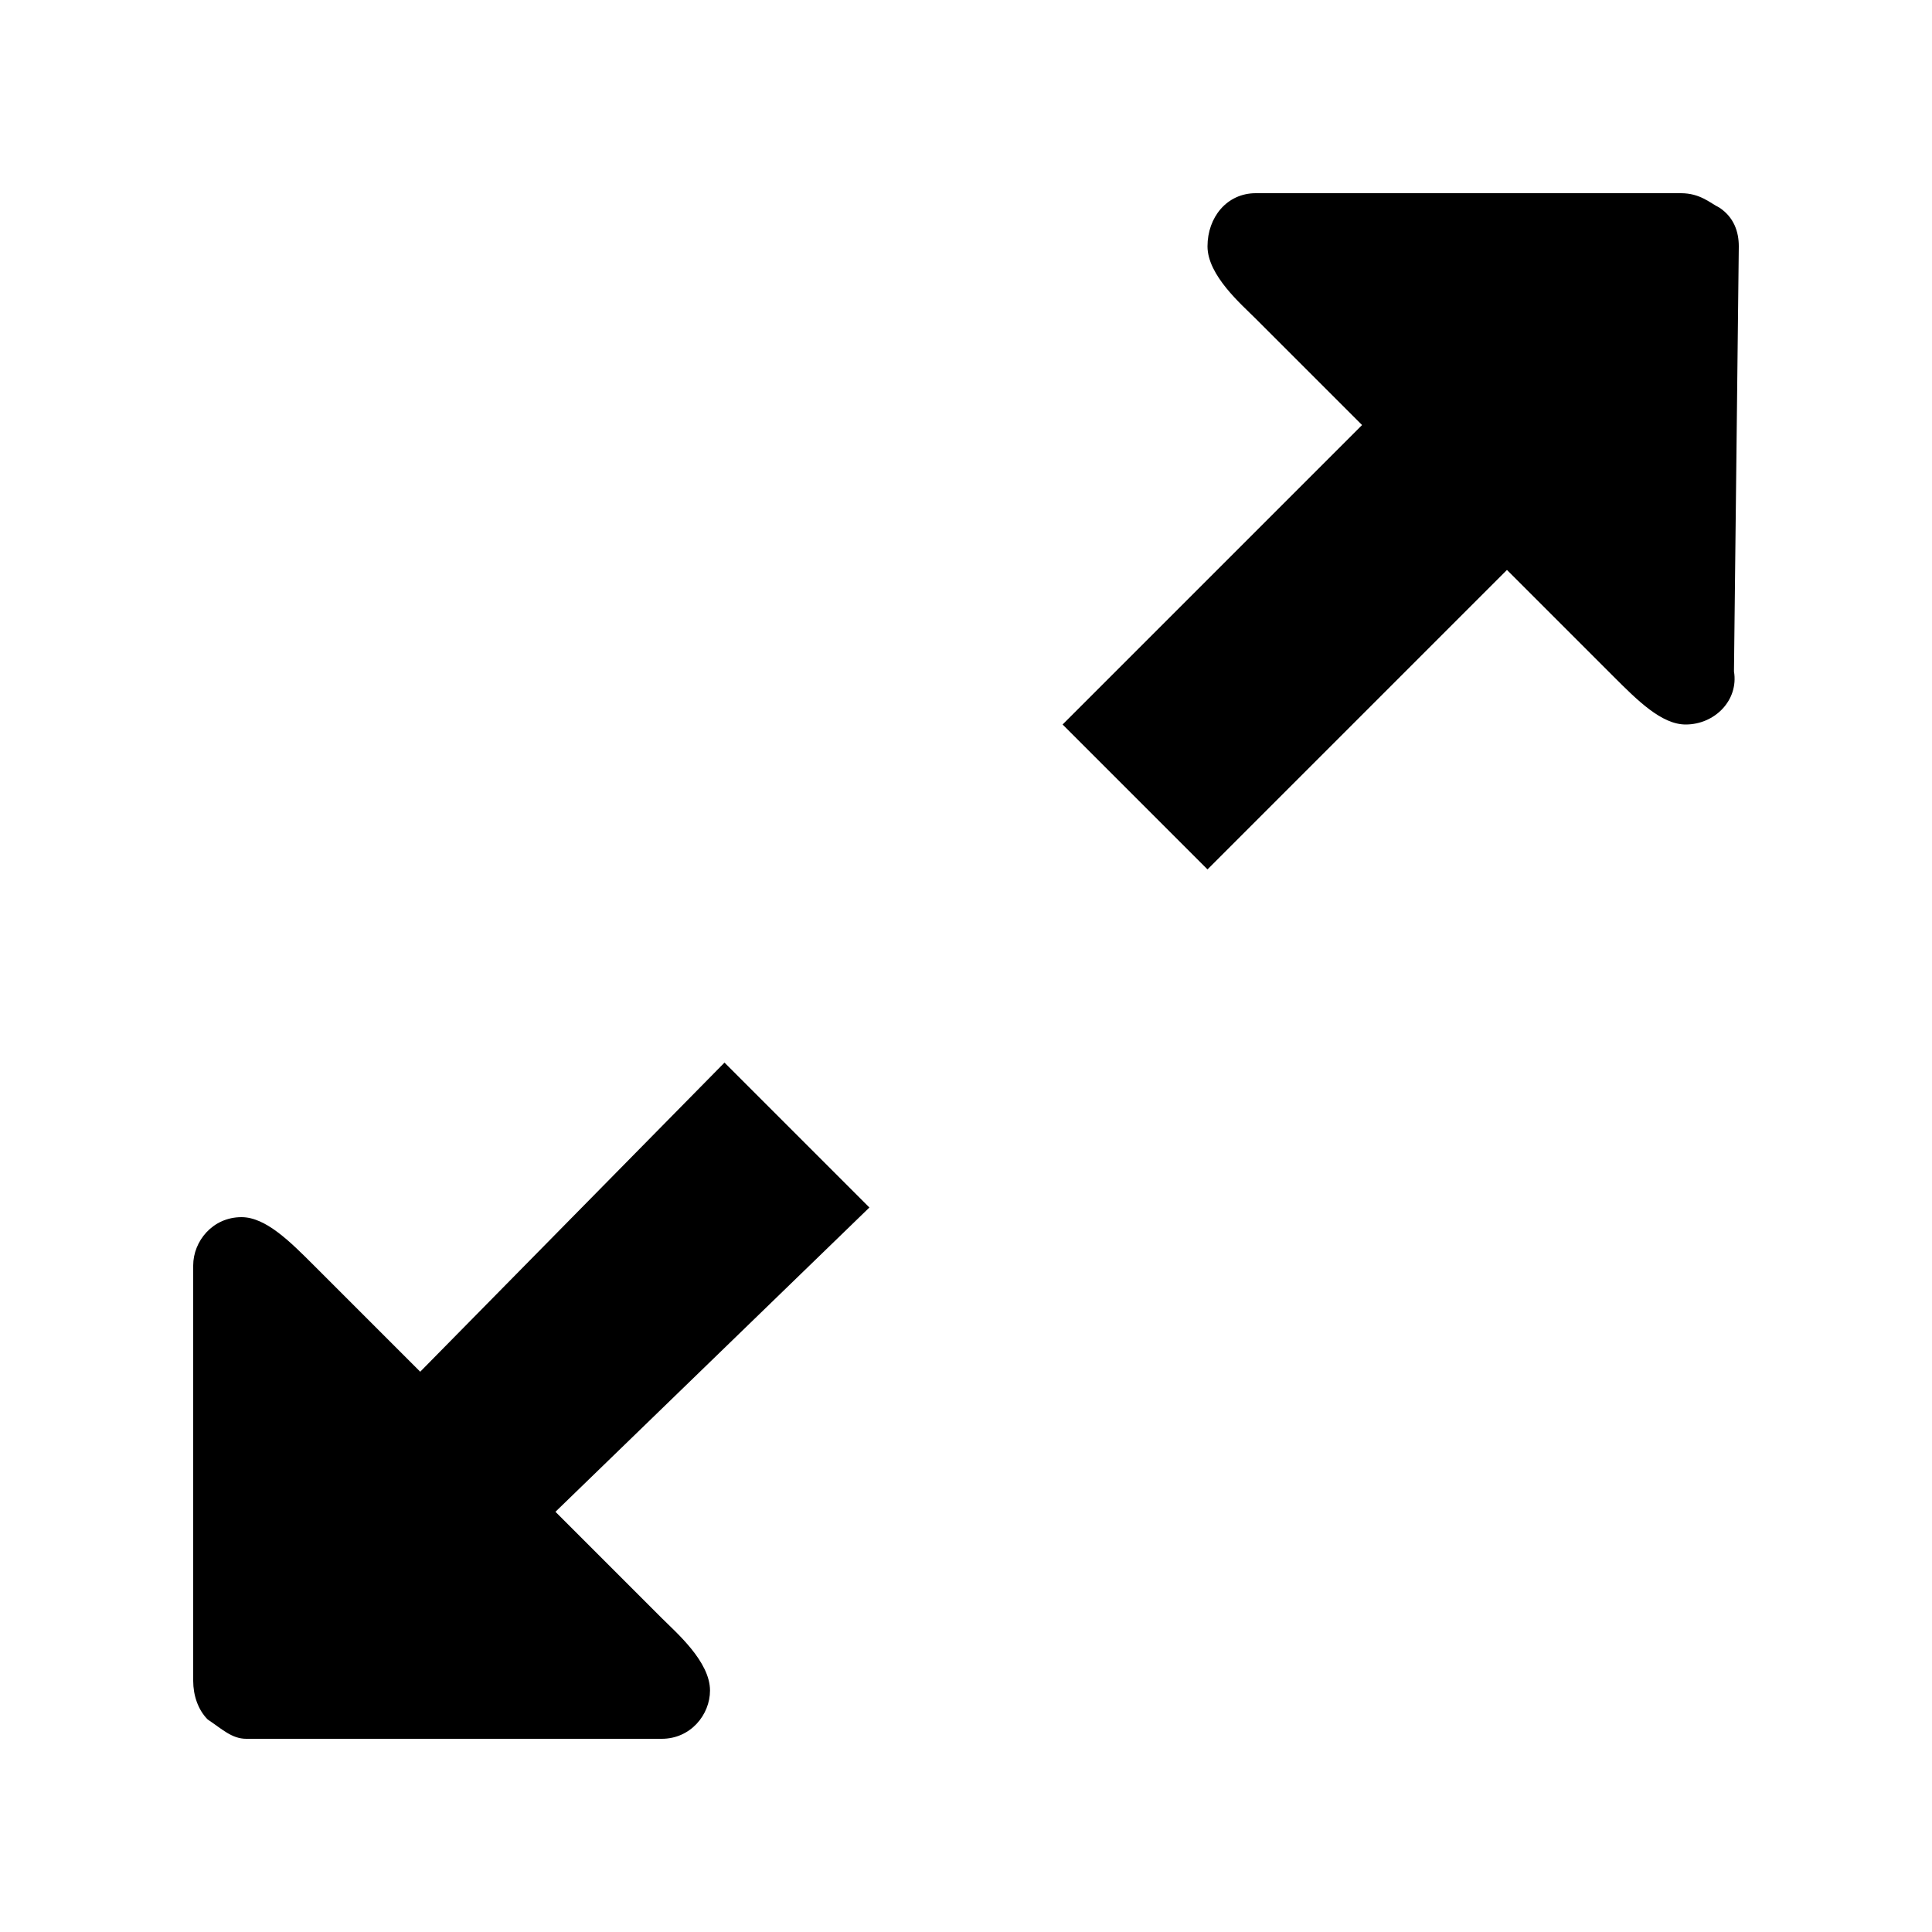 <?xml version="1.0" standalone="no"?><!DOCTYPE svg PUBLIC "-//W3C//DTD SVG 1.1//EN" "http://www.w3.org/Graphics/SVG/1.1/DTD/svg11.dtd"><svg t="1537954324962" class="icon" style="" viewBox="0 0 1024 1024" version="1.1" xmlns="http://www.w3.org/2000/svg" p-id="30850" xmlns:xlink="http://www.w3.org/1999/xlink" width="64" height="64"><defs><style type="text/css"></style></defs><path d="M384 563.2l-161.28 163.84-56.32-56.32c-12.8-12.8-25.6-25.6-38.4-25.6-15.36 0-25.6 12.8-25.6 25.6l0 220.16c0 7.68 2.56 15.36 7.68 20.48C117.76 916.48 122.88 921.6 130.56 921.6l220.16 0c15.36 0 25.6-12.8 25.6-25.6 0-15.36-17.92-30.72-25.6-38.4l-56.32-56.32L460.8 640 384 563.2zM921.6 130.56c0-7.68-2.56-15.36-10.24-20.48C906.24 107.52 901.12 102.4 890.88 102.4l-225.28 0c-15.36 0-25.6 12.8-25.6 28.16 0 15.36 17.92 30.72 25.6 38.4l56.32 56.32L563.2 384l76.8 76.8 158.72-158.72 56.32 56.32c12.8 12.8 25.6 25.6 38.4 25.6 15.36 0 28.16-12.8 25.6-28.16L921.6 130.56z" p-id="30851" fill="#000000"></path></svg>
